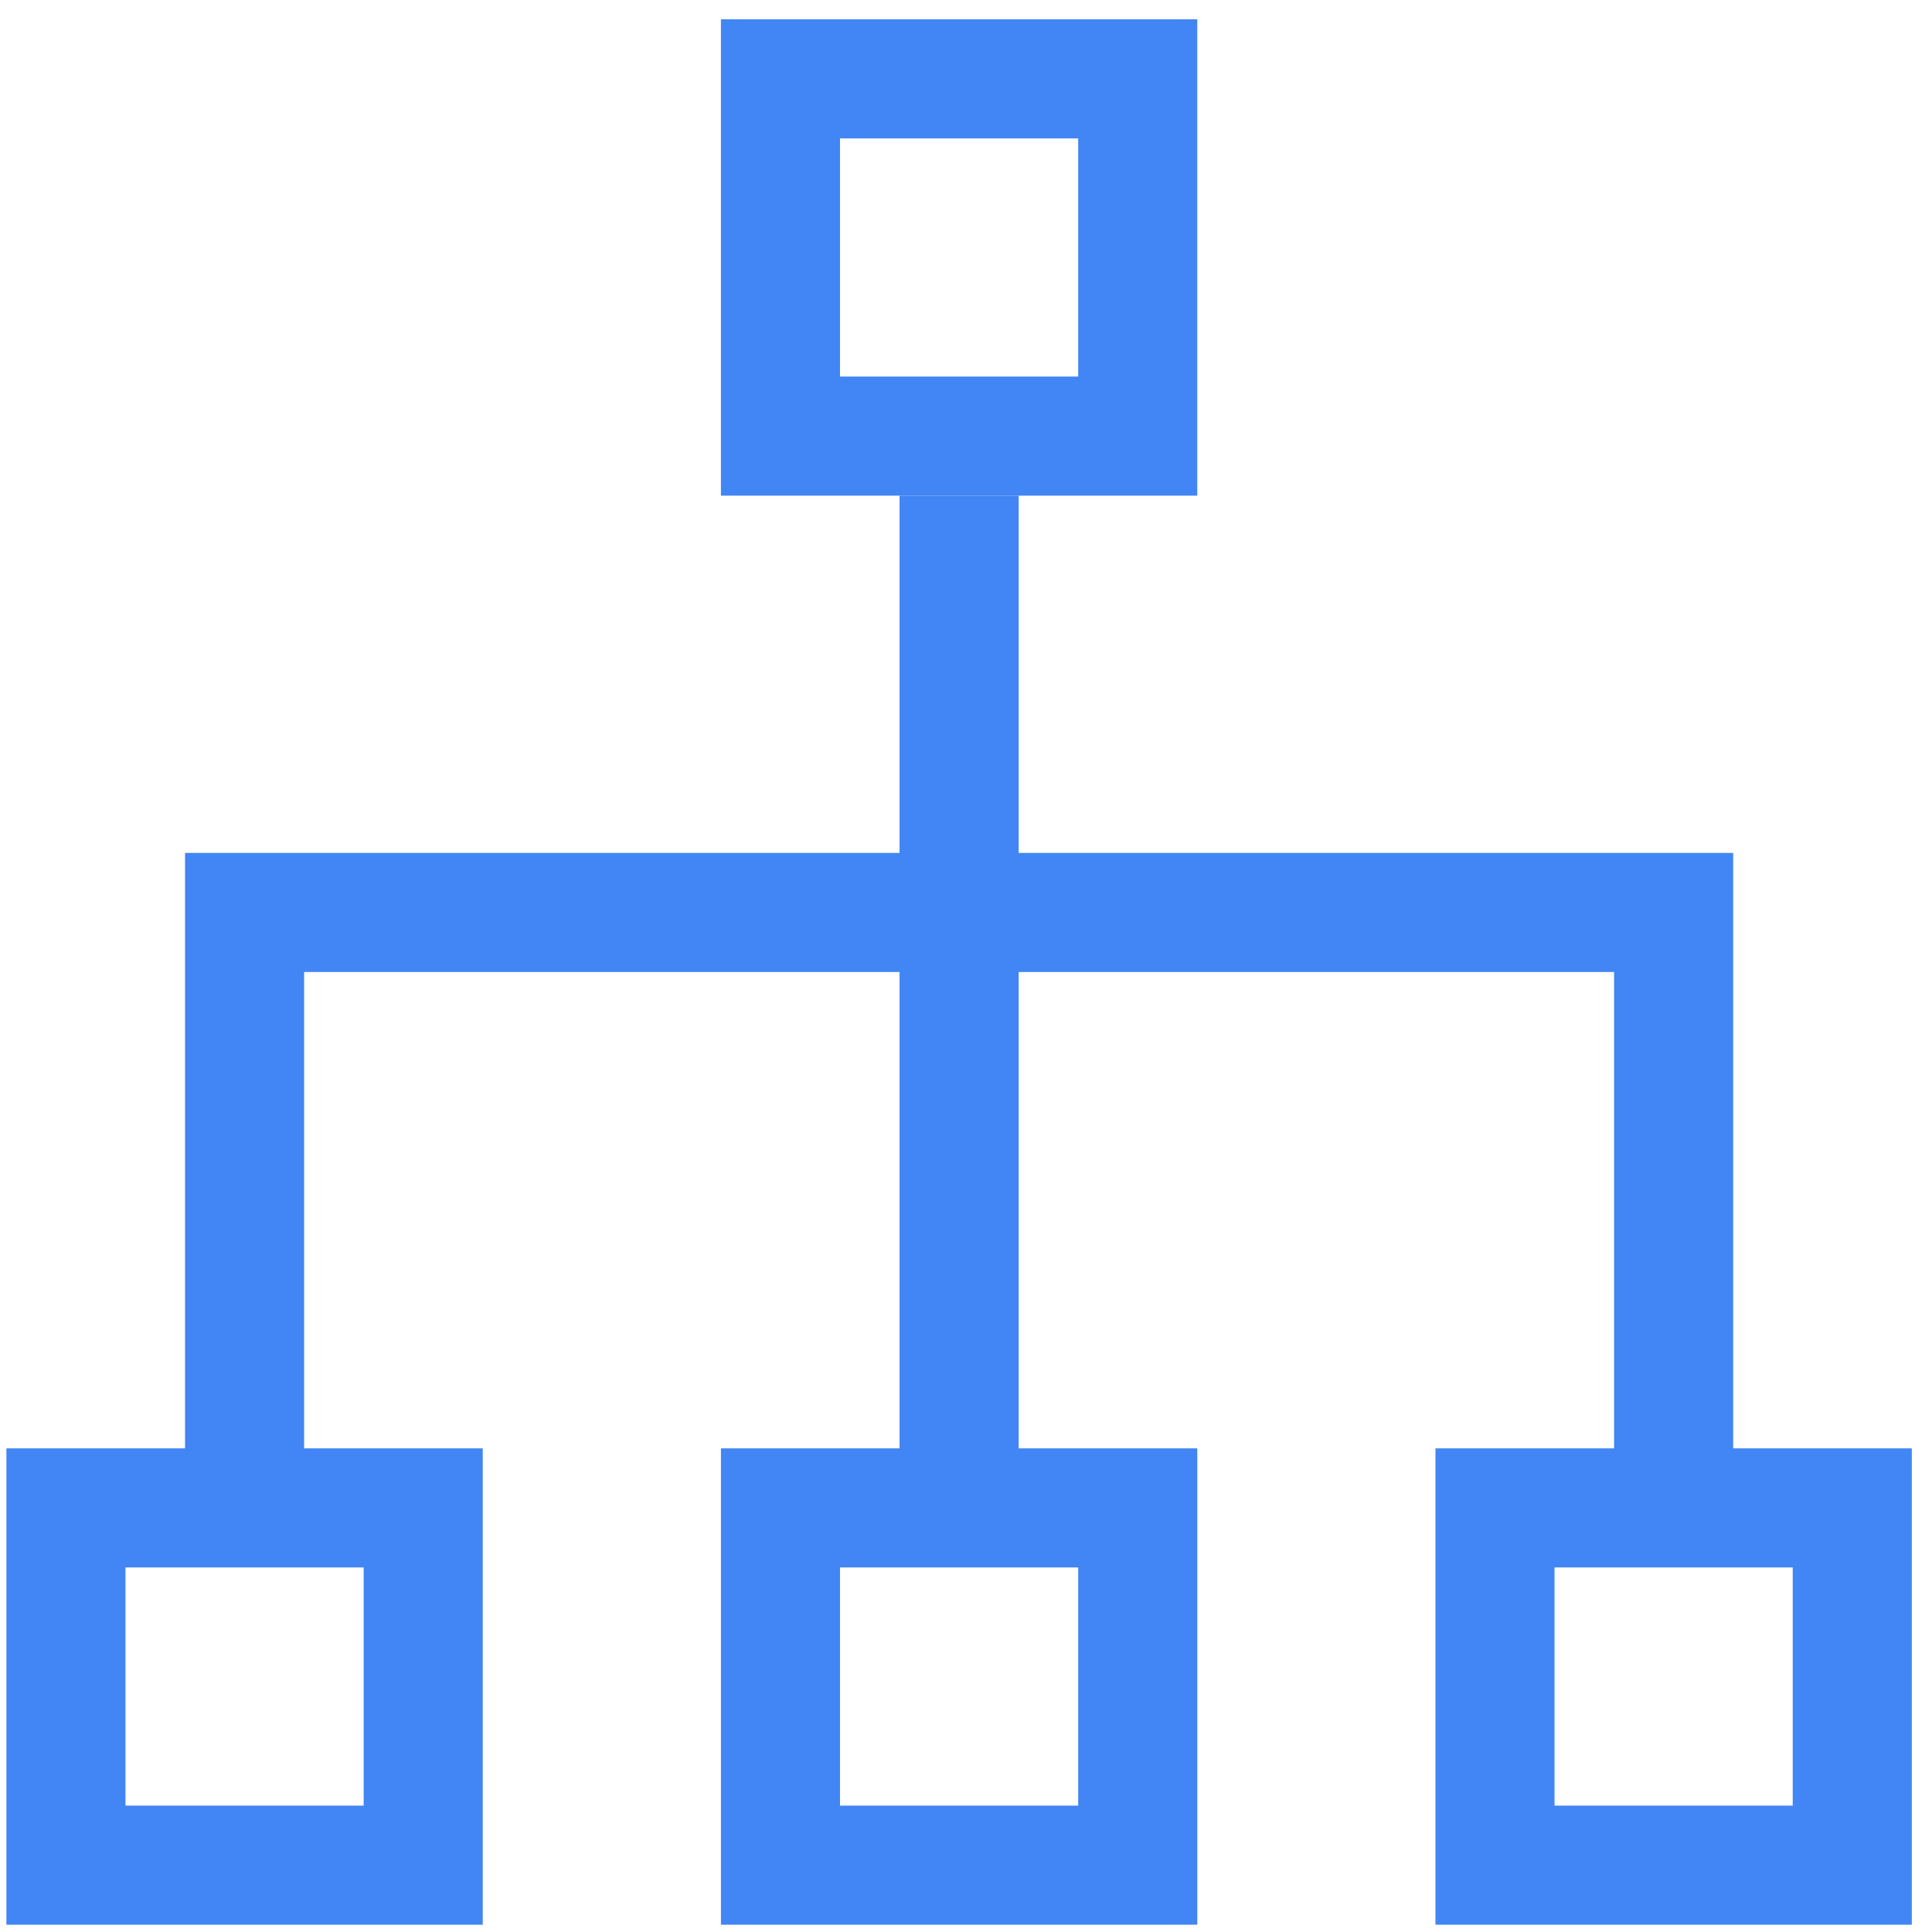 <?xml version="1.0" standalone="no"?><!DOCTYPE svg PUBLIC "-//W3C//DTD SVG 1.1//EN" "http://www.w3.org/Graphics/SVG/1.1/DTD/svg11.dtd"><svg t="1499288457421" class="icon" style="" viewBox="0 0 1024 1024" version="1.1" xmlns="http://www.w3.org/2000/svg" p-id="5993" xmlns:xlink="http://www.w3.org/1999/xlink" width="200" height="200"><defs><style type="text/css"></style></defs><path d="M571.463 73.349v126.24h-126.24v-126.24h126.24M634.58 10.229h-252.475v252.475h252.475v-252.475z" p-id="5994" fill="#4285F4"></path><path d="M950.175 830.777v126.24h-126.24v-126.24h126.24M571.463 830.777v126.24h-126.24v-126.24h126.24M192.748 830.777v126.24h-126.24v-126.24h126.24M539.902 262.705h-63.117v189.358h-378.713v315.597h-94.679v252.475h252.475v-252.475h-94.679v-252.475h315.597v252.475h-94.679v252.475h252.475v-252.475h-94.679v-252.475h315.597v252.475h-94.679v252.475h252.475v-252.475h-94.679v-315.597h-378.713v-189.358z" p-id="5995" fill="#4285F4"></path></svg>